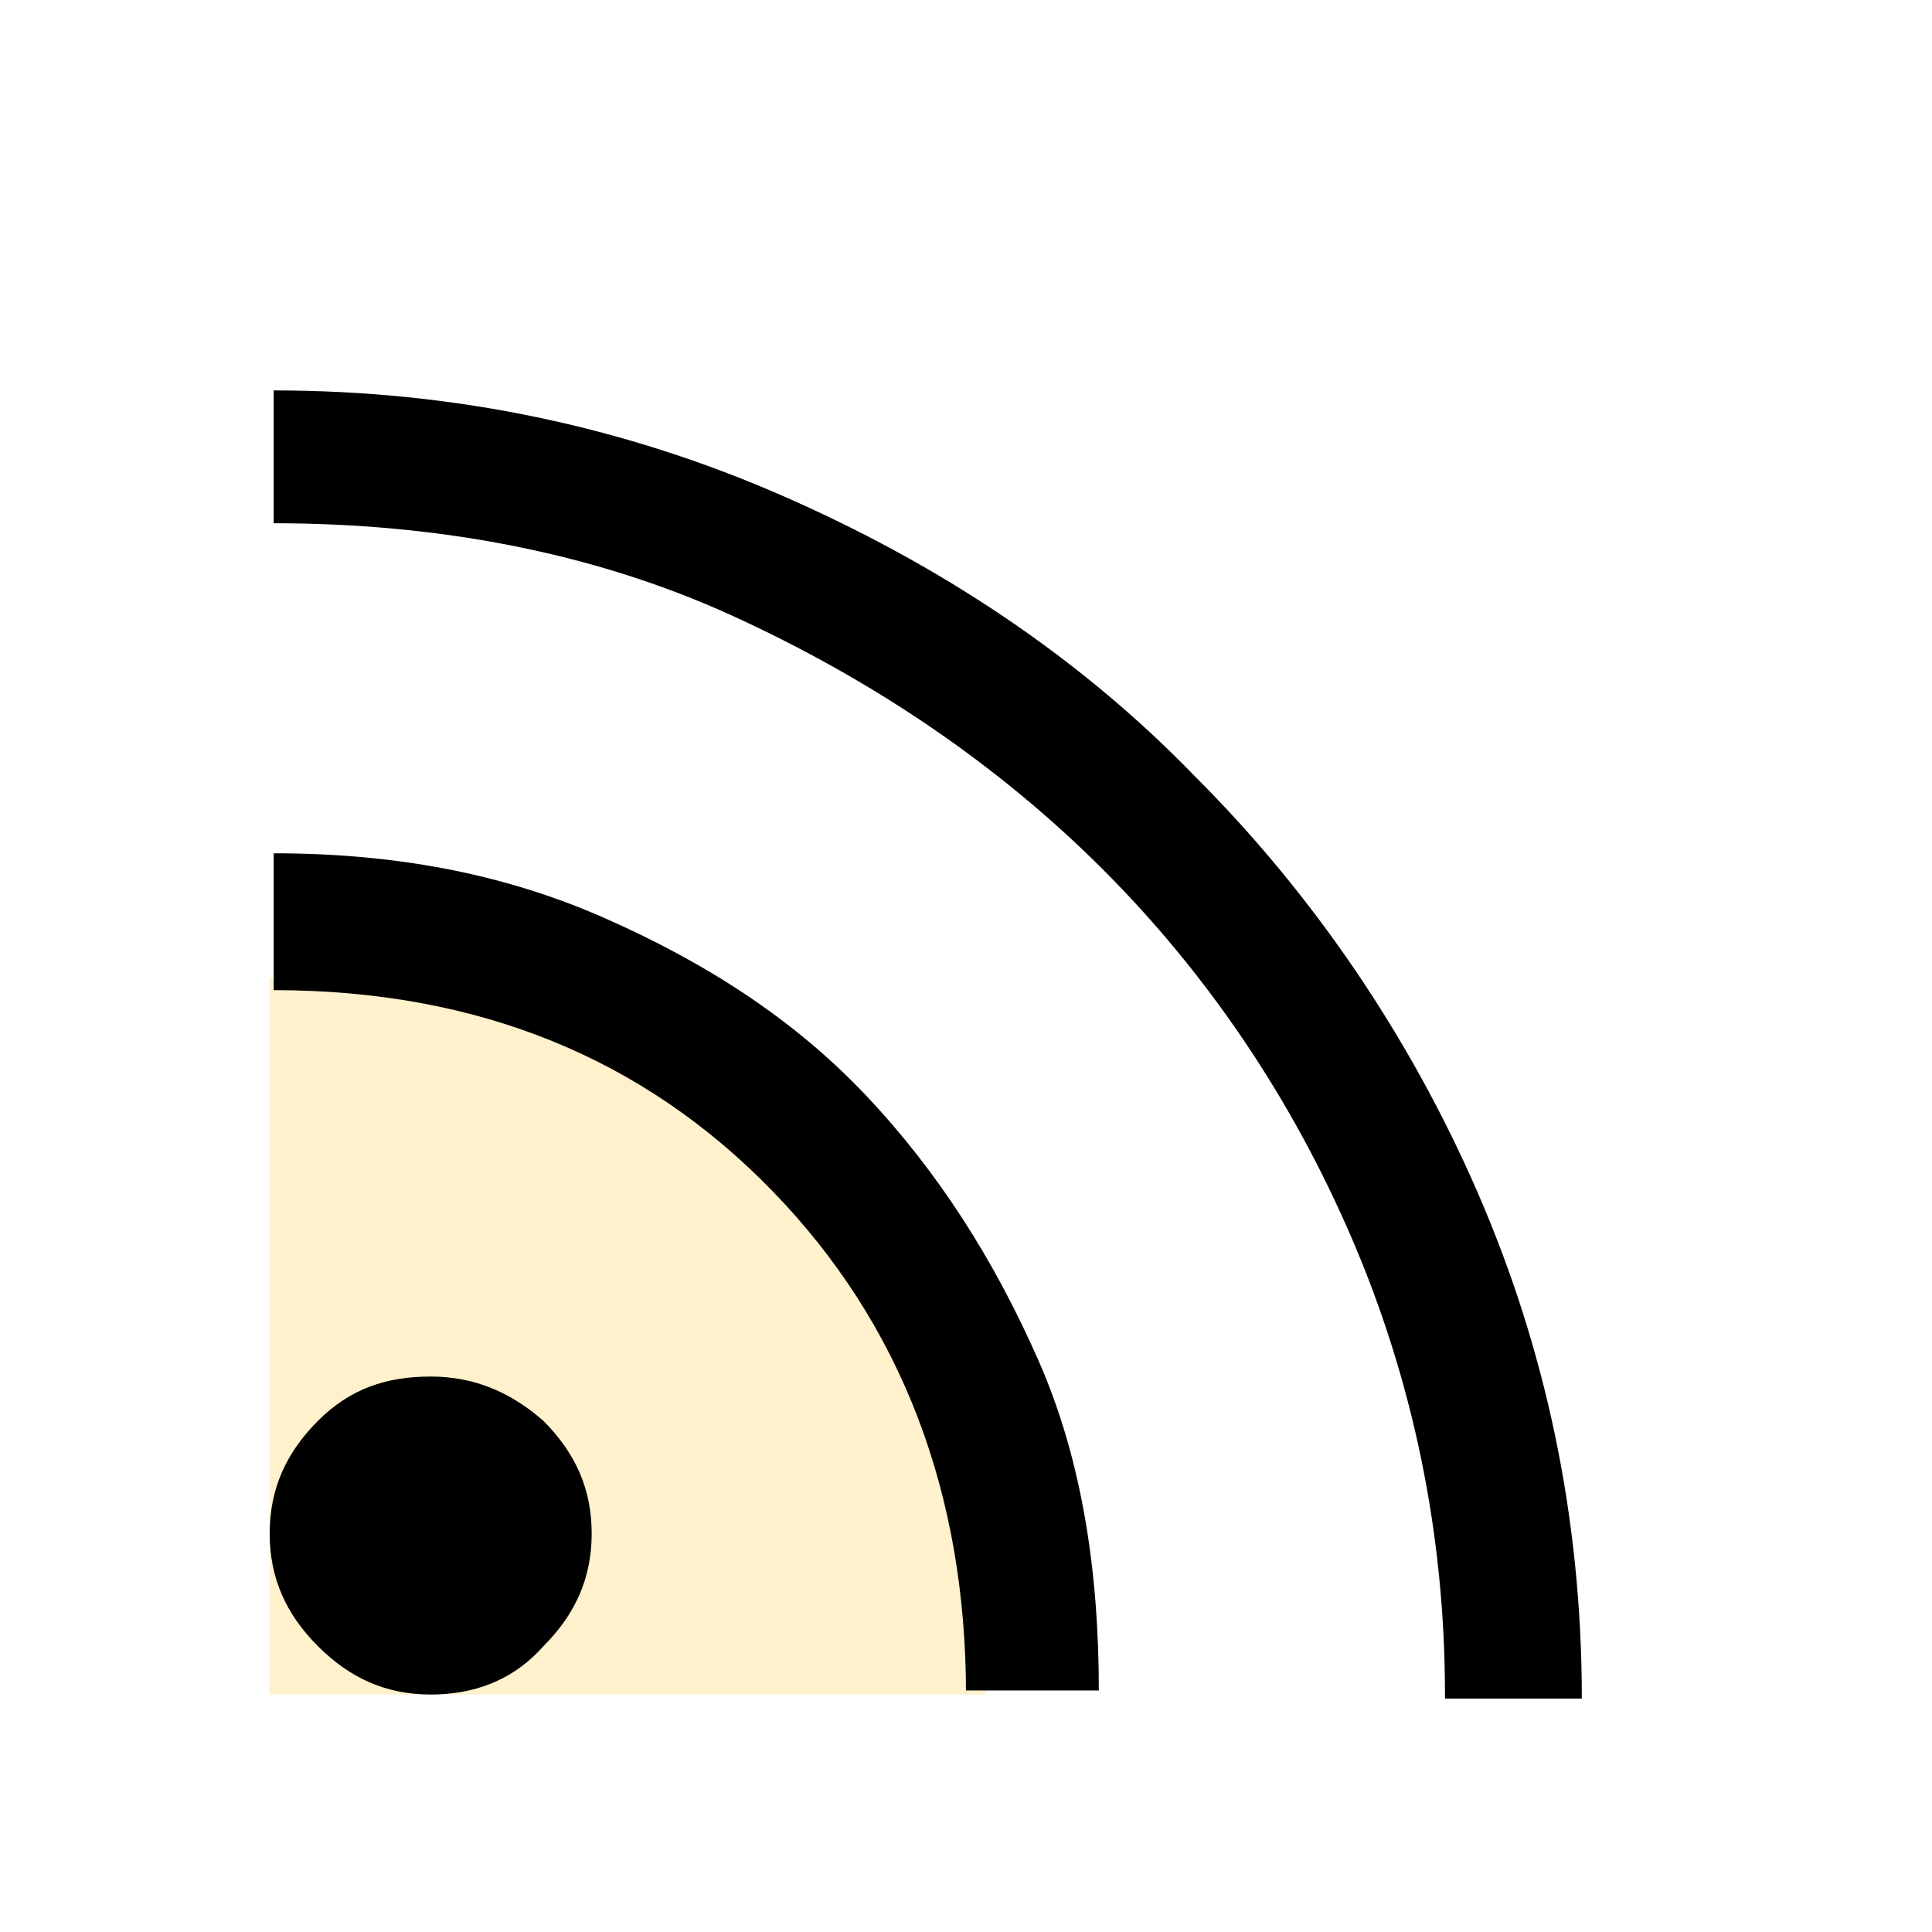 <?xml version="1.0" encoding="utf-8"?>
<!-- Generator: Adobe Illustrator 26.3.1, SVG Export Plug-In . SVG Version: 6.00 Build 0)  -->
<svg version="1.1" id="图层_1" xmlns="http://www.w3.org/2000/svg" xmlns:xlink="http://www.w3.org/1999/xlink" x="0px" y="0px" viewBox="0 0 48 48" style="enable-background:new 0 0 48 48;" xml:space="preserve">
<style type="text/css">
	.st0{opacity:0.3;fill:#FFCF55;}
</style>
<path class="st0" d="M6.7,42.1l0-17.8c0,0,0,0,0,0c9.8,0,17.8,8,17.8,17.8H6.7z"/>
<path fill="currentColor" d="M10.7,42.1c-1.1,0-2-0.4-2.8-1.2s-1.2-1.7-1.2-2.8c0-1.1,0.4-2,1.2-2.8s1.7-1.1,2.8-1.1s2,0.4,2.8,1.1
	c0.8,0.8,1.2,1.7,1.2,2.8c0,1.1-0.4,2-1.2,2.8C12.7,41.8,11.7,42.1,10.7,42.1z M35.9,42.1c0-4-0.8-7.8-2.3-11.3
	c-1.5-3.5-3.6-6.6-6.2-9.2s-5.7-4.7-9.2-6.3S10.8,13,6.8,13V9.7c4.5,0,8.7,0.9,12.6,2.6s7.4,4,10.3,7c2.9,2.9,5.3,6.4,7,10.3
	s2.6,8.1,2.6,12.6H35.9z M24,42.1c0-5-1.6-9.2-4.8-12.5c-3.2-3.3-7.3-5-12.4-5v-3.4c3,0,5.7,0.5,8.2,1.6s4.7,2.5,6.5,4.4
	c1.8,1.9,3.2,4.1,4.3,6.6s1.5,5.3,1.5,8.2H24z"/>
</svg>
